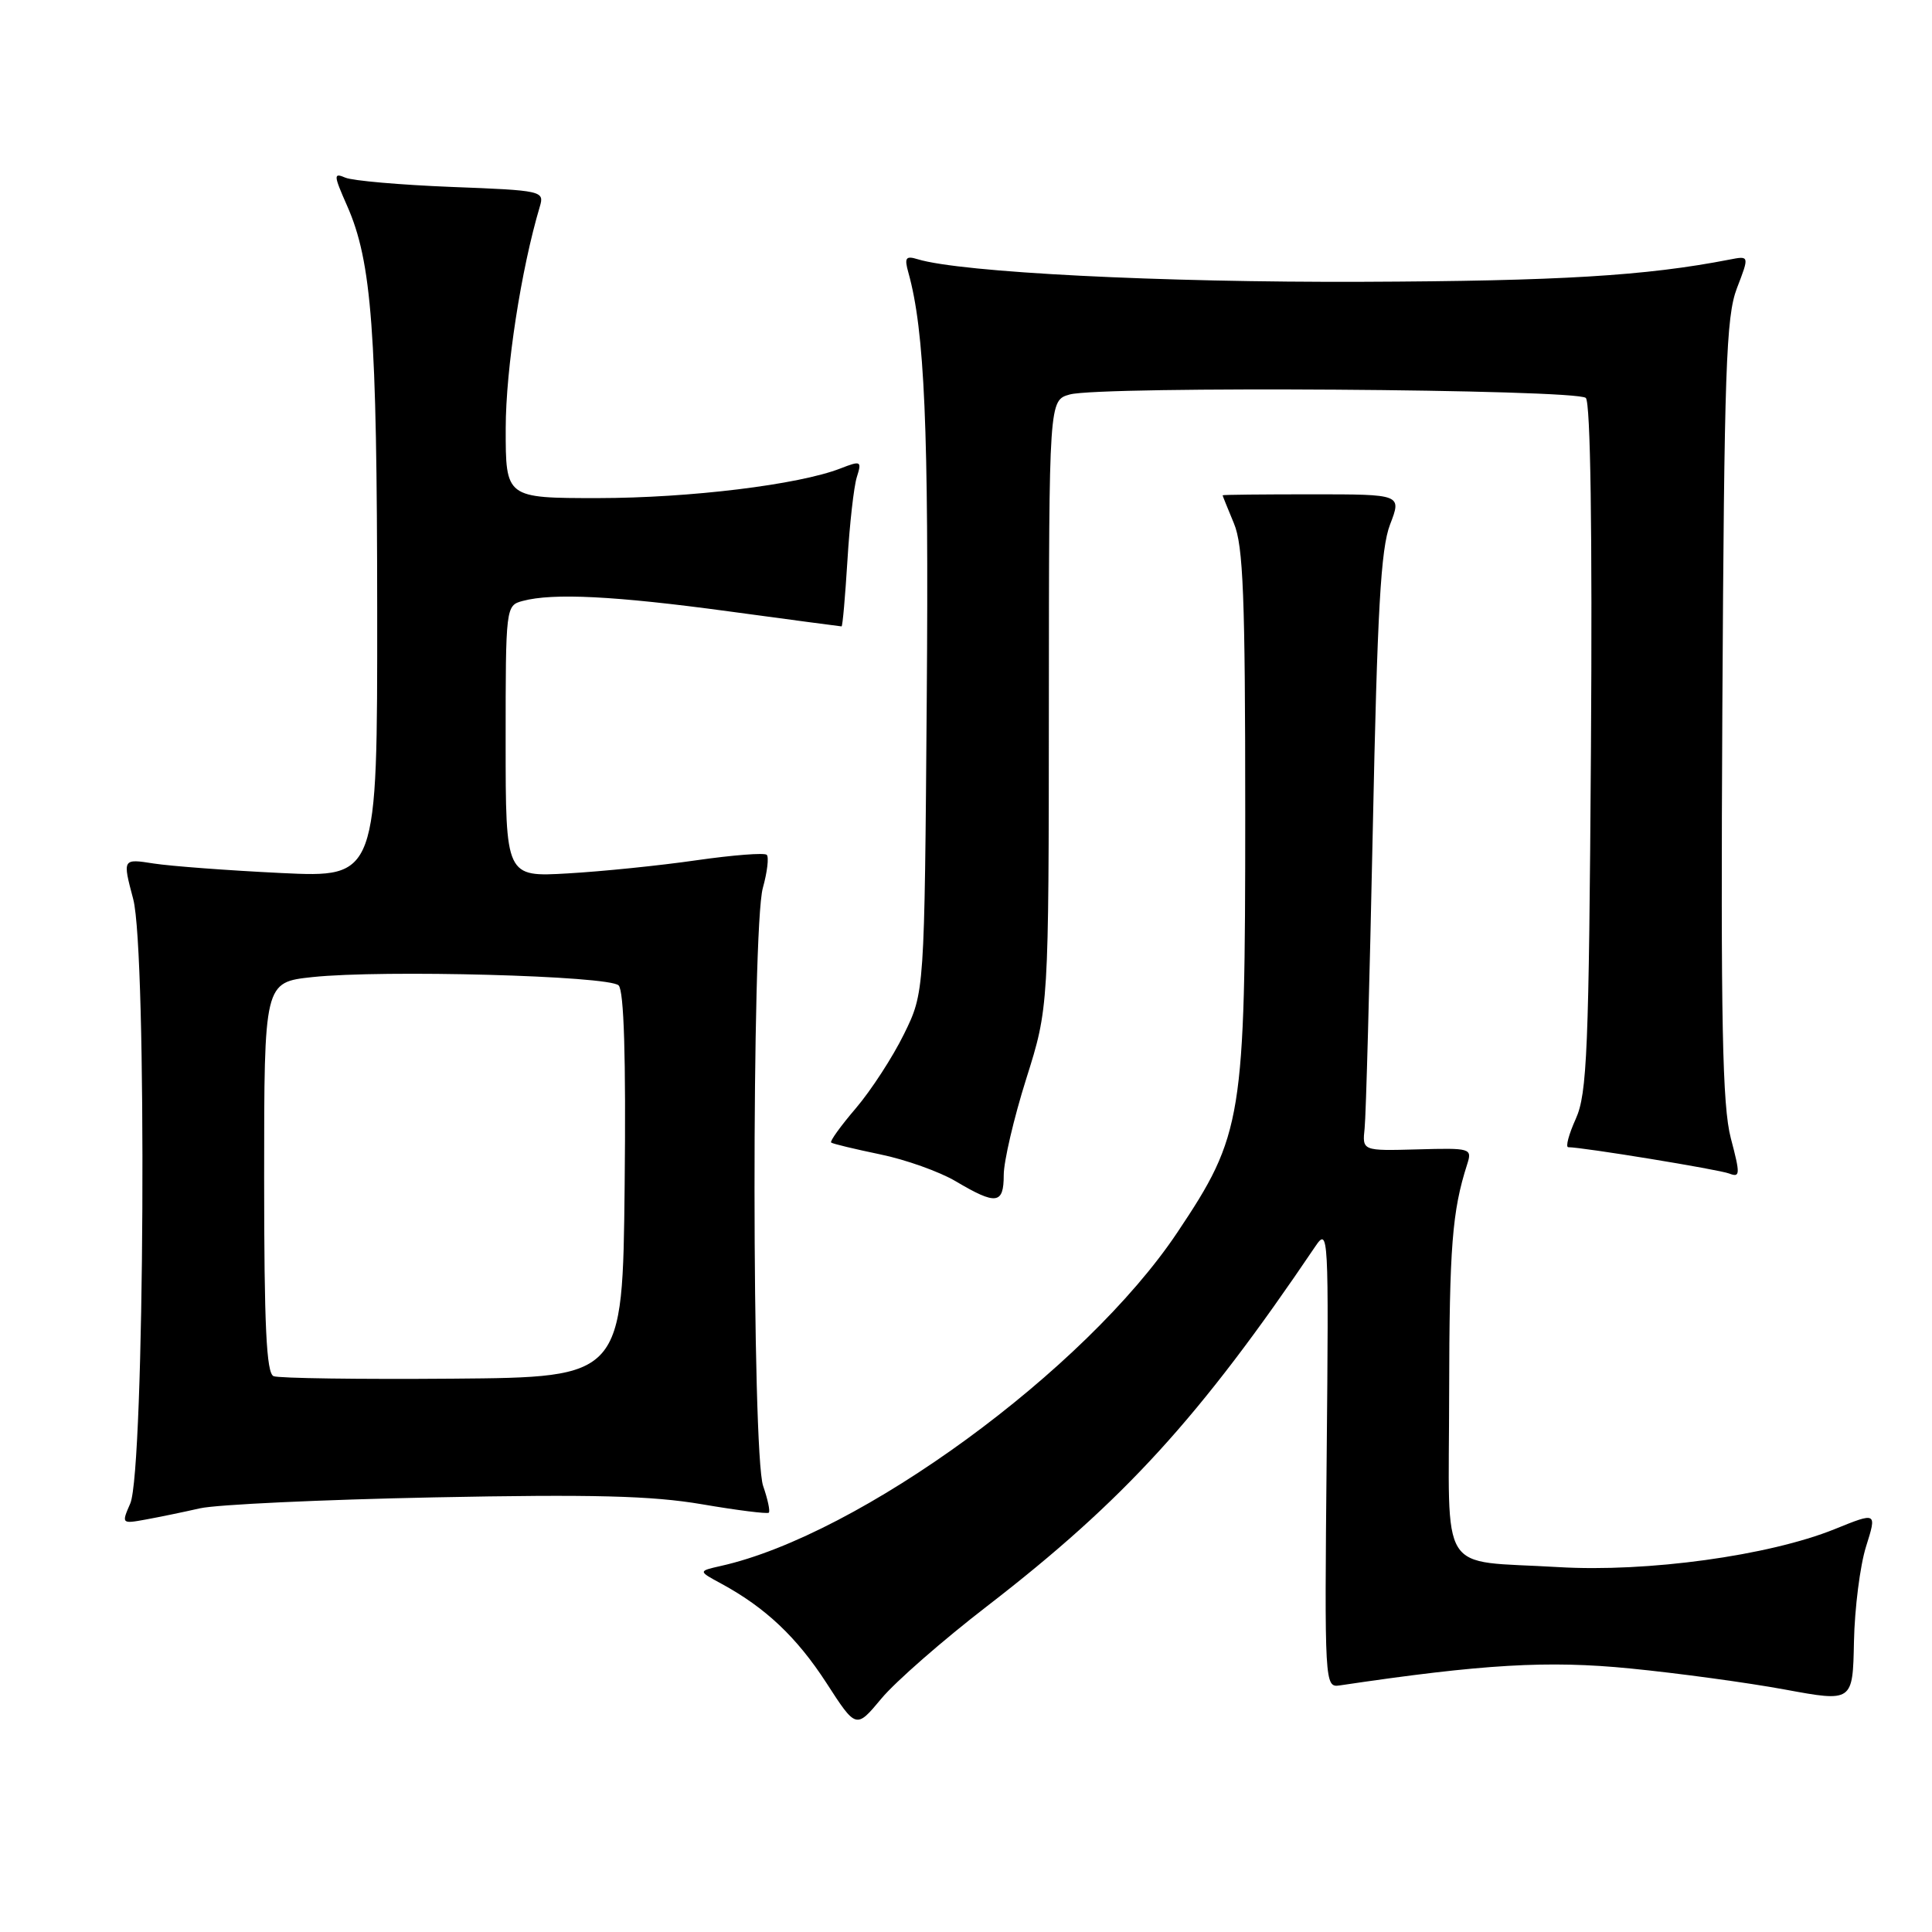 <?xml version="1.0" encoding="UTF-8" standalone="no"?>
<!DOCTYPE svg PUBLIC "-//W3C//DTD SVG 1.1//EN" "http://www.w3.org/Graphics/SVG/1.1/DTD/svg11.dtd" >
<svg xmlns="http://www.w3.org/2000/svg" xmlns:xlink="http://www.w3.org/1999/xlink" version="1.1" viewBox="0 0 256 256">
 <g >
 <path fill="currentColor"
d=" M 130.80 212.82 C 148.95 198.81 158.97 187.83 174.29 165.15 C 176.03 162.58 176.07 163.42 175.79 193.06 C 175.50 223.14 175.53 223.62 177.50 223.33 C 196.54 220.50 205.11 220.00 216.00 221.08 C 222.32 221.70 231.55 222.96 236.50 223.87 C 245.50 225.53 245.50 225.53 245.66 217.51 C 245.75 213.11 246.47 207.44 247.26 204.93 C 248.70 200.35 248.70 200.35 243.10 202.62 C 234.37 206.14 218.28 208.35 206.50 207.65 C 190.36 206.68 192.00 209.28 192.02 184.63 C 192.05 165.20 192.42 160.48 194.40 154.30 C 195.09 152.15 194.92 152.10 187.80 152.30 C 180.50 152.50 180.50 152.50 180.82 149.50 C 181.00 147.85 181.48 130.07 181.90 110.00 C 182.50 80.88 182.96 72.69 184.19 69.50 C 185.73 65.50 185.73 65.50 173.87 65.50 C 167.34 65.50 162.00 65.55 162.00 65.63 C 162.00 65.70 162.68 67.37 163.50 69.35 C 164.74 72.30 165.00 79.08 165.00 107.86 C 165.00 148.25 164.66 150.36 156.00 163.31 C 143.80 181.56 113.91 203.39 95.50 207.50 C 92.50 208.18 92.50 208.18 95.57 209.84 C 101.43 213.02 105.57 216.93 109.50 222.99 C 113.44 229.09 113.44 229.09 116.78 225.08 C 118.61 222.87 124.92 217.35 130.80 212.82 Z  M 26.50 199.86 C 28.70 199.36 42.65 198.71 57.50 198.41 C 78.54 197.99 86.37 198.19 93.00 199.32 C 97.67 200.12 101.66 200.62 101.87 200.44 C 102.07 200.25 101.73 198.66 101.12 196.90 C 99.62 192.61 99.59 123.02 101.08 117.66 C 101.67 115.54 101.90 113.57 101.60 113.27 C 101.30 112.97 97.11 113.30 92.28 113.99 C 87.45 114.69 79.79 115.47 75.25 115.73 C 67.00 116.21 67.00 116.21 67.00 98.22 C 67.00 80.41 67.02 80.23 69.25 79.63 C 73.28 78.55 81.45 78.96 96.50 81.00 C 104.62 82.10 111.38 83.00 111.51 83.00 C 111.65 83.00 111.99 79.06 112.29 74.25 C 112.58 69.44 113.14 64.48 113.53 63.23 C 114.21 61.08 114.09 61.01 111.37 62.07 C 105.83 64.23 91.38 65.99 79.25 66.00 C 67.00 66.00 67.00 66.00 67.01 56.75 C 67.02 48.83 69.05 35.69 71.53 27.37 C 72.15 25.30 71.85 25.23 59.83 24.77 C 53.05 24.50 46.72 23.95 45.76 23.54 C 44.17 22.86 44.19 23.18 45.99 27.26 C 49.27 34.67 49.96 43.91 49.98 80.89 C 50.00 116.29 50.00 116.29 37.25 115.68 C 30.24 115.34 22.64 114.77 20.37 114.42 C 16.23 113.77 16.23 113.77 17.65 119.13 C 19.50 126.10 19.16 194.86 17.26 199.22 C 16.09 201.90 16.11 201.93 19.29 201.35 C 21.05 201.03 24.30 200.36 26.50 199.86 Z  M 133.00 155.70 C 133.00 153.89 134.34 148.15 135.98 142.95 C 138.96 133.50 138.96 133.50 138.98 93.27 C 139.00 53.04 139.00 53.04 141.75 52.27 C 145.83 51.13 208.96 51.56 210.13 52.73 C 210.75 53.35 211.00 70.37 210.81 99.11 C 210.54 139.26 210.30 144.93 208.80 148.25 C 207.87 150.31 207.42 152.00 207.80 152.01 C 209.76 152.02 227.74 154.96 229.13 155.50 C 230.59 156.06 230.61 155.62 229.34 150.81 C 228.22 146.53 228.00 135.51 228.22 94.00 C 228.47 48.95 228.71 41.96 230.15 38.19 C 231.81 33.88 231.81 33.88 229.15 34.40 C 218.11 36.55 206.68 37.24 180.50 37.34 C 153.76 37.44 127.33 36.10 121.60 34.35 C 120.01 33.86 119.81 34.15 120.37 36.14 C 122.52 43.84 123.08 56.84 122.80 92.50 C 122.50 131.50 122.50 131.50 119.78 137.03 C 118.29 140.07 115.42 144.48 113.42 146.83 C 111.41 149.18 109.93 151.23 110.13 151.39 C 110.33 151.56 113.26 152.26 116.63 152.96 C 120.00 153.65 124.50 155.26 126.63 156.52 C 132.01 159.71 133.00 159.58 133.00 155.70 Z  M 36.25 182.35 C 35.30 181.95 35.00 175.73 35.00 156.00 C 35.00 130.16 35.00 130.16 41.39 129.47 C 50.70 128.48 80.69 129.29 81.97 130.57 C 82.68 131.28 82.95 140.04 82.77 157.07 C 82.50 182.50 82.50 182.50 60.00 182.68 C 47.62 182.78 36.94 182.63 36.25 182.35 Z "/>
</g>
</svg>